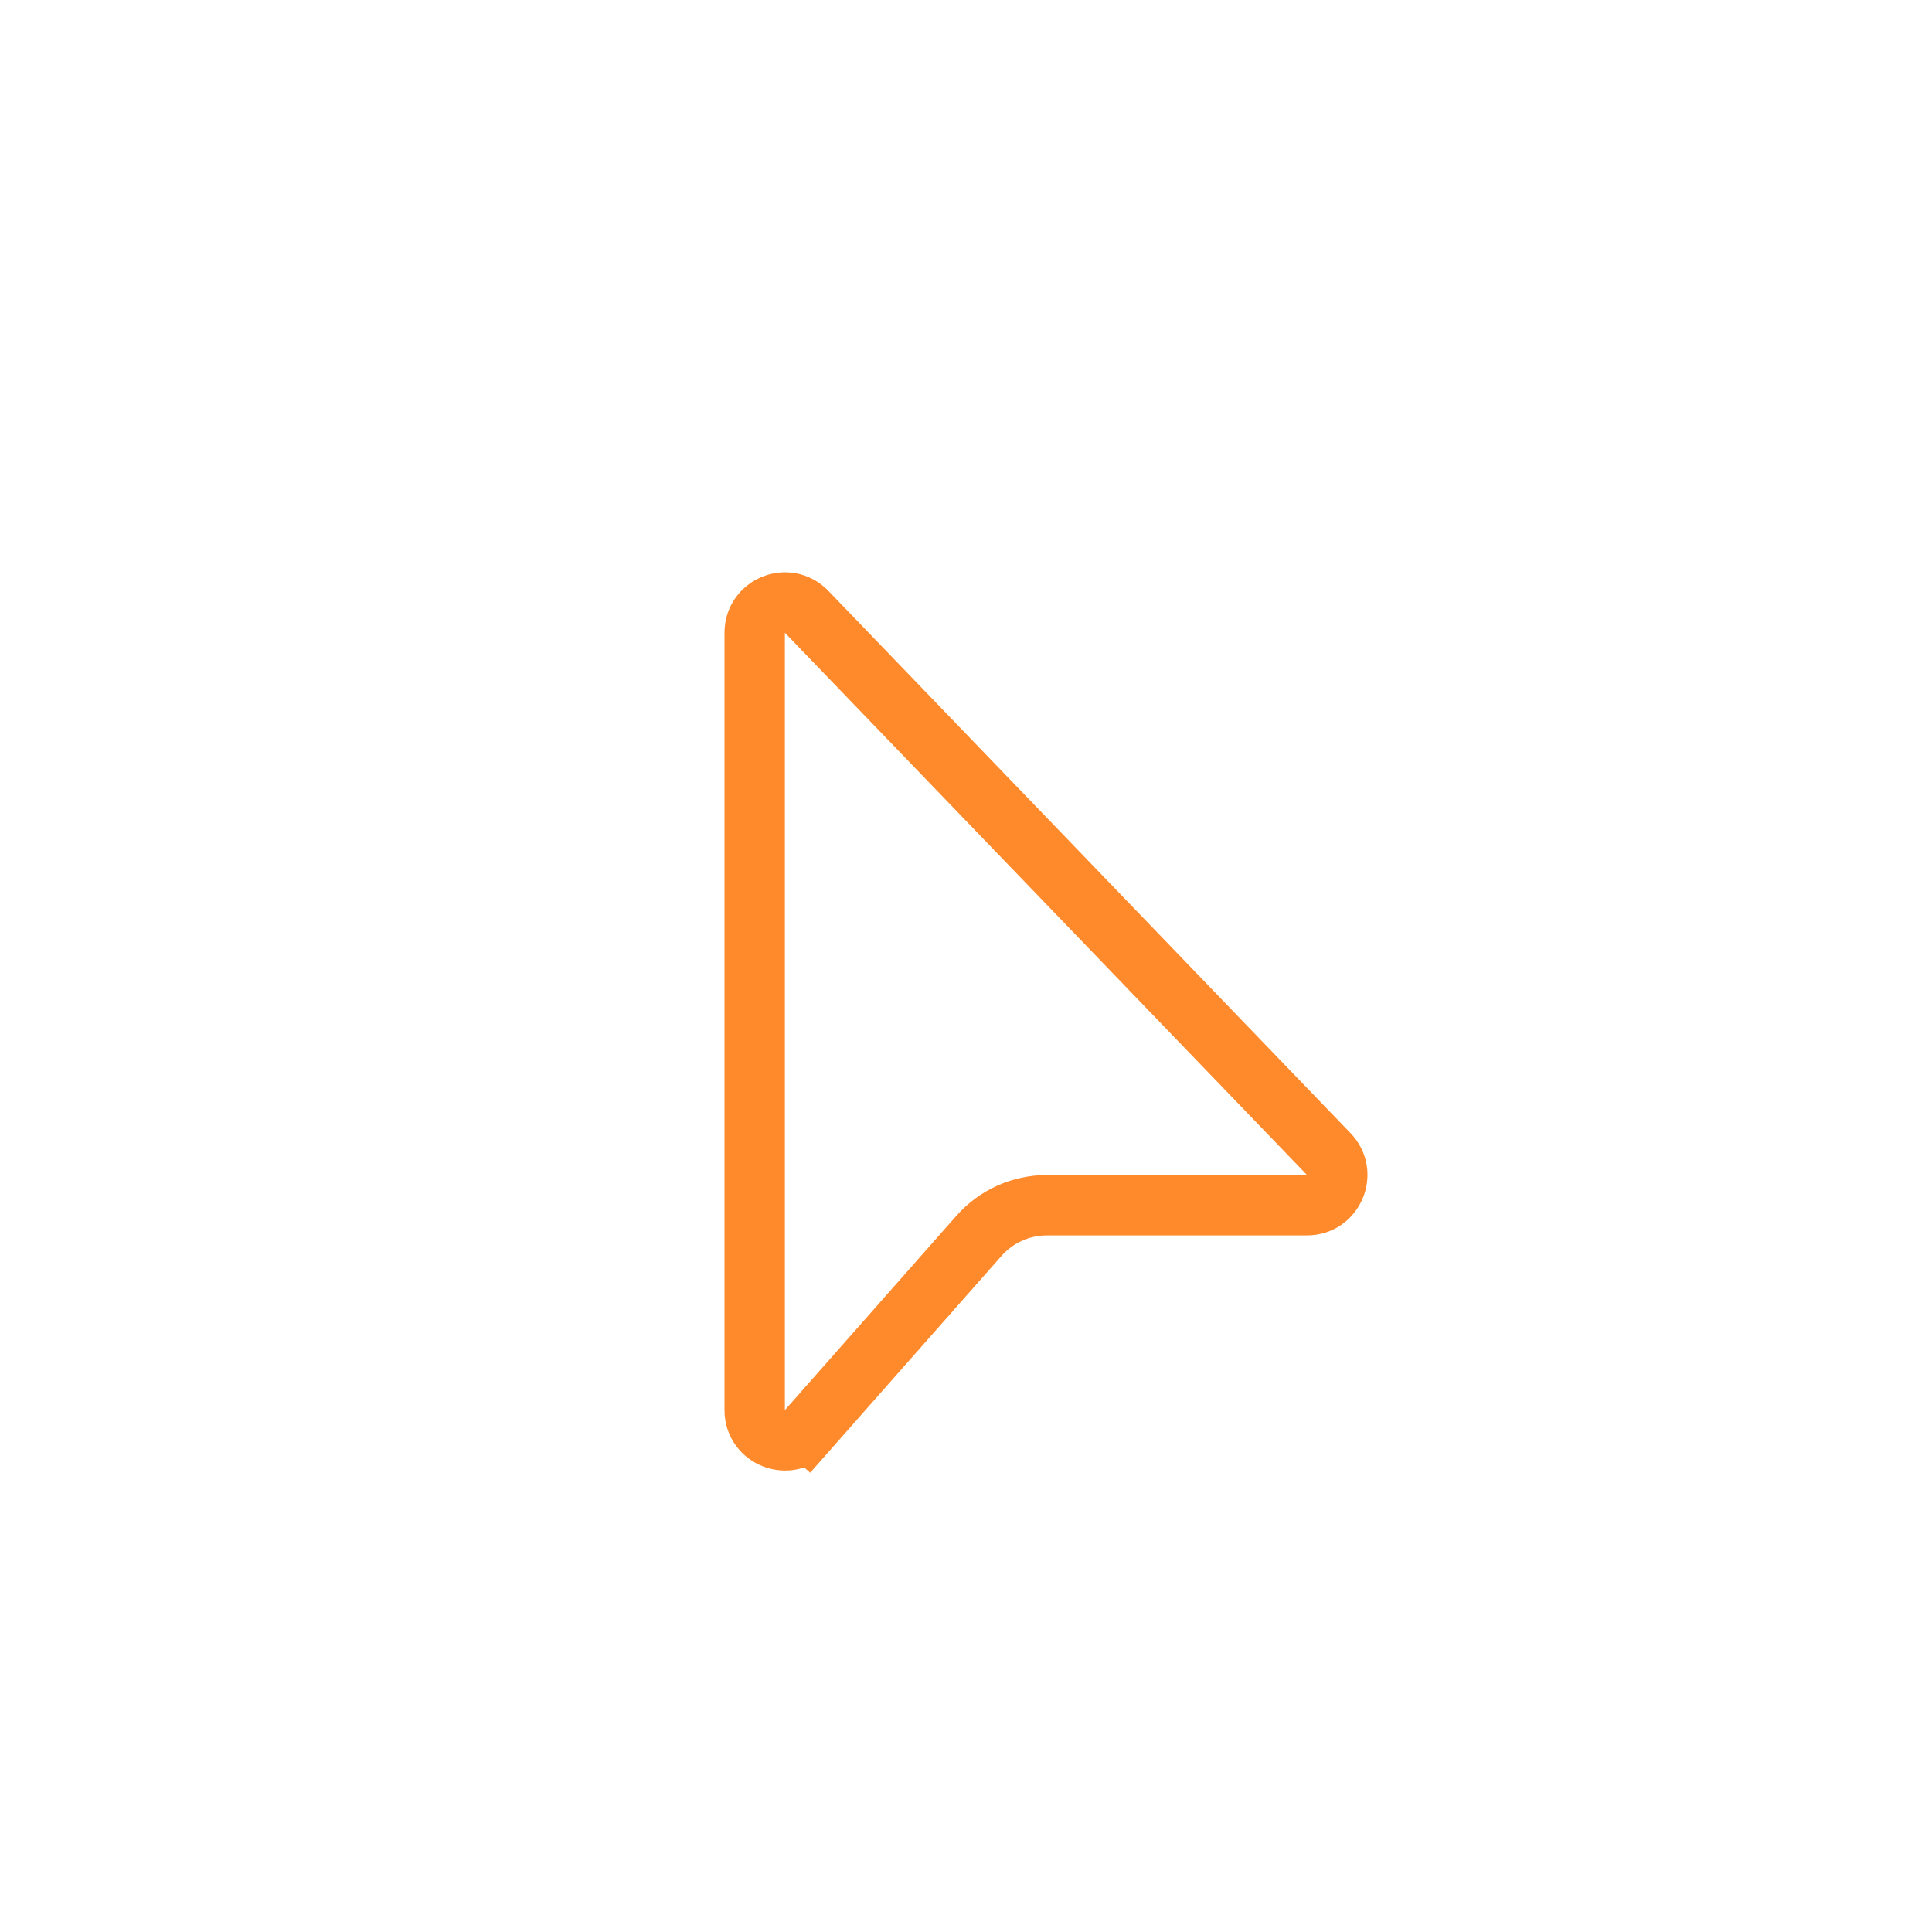 <svg width="32" height="32" viewBox="0 0 32 32" fill="none" xmlns="http://www.w3.org/2000/svg">
<path d="M13.375 23.687L13.75 24.018L13.375 23.687C13.07 24.032 12.5 23.817 12.5 23.356V10.48C12.5 10.03 13.048 9.809 13.36 10.133L22.009 19.115C22.315 19.432 22.09 19.962 21.649 19.962H17.34C16.91 19.962 16.5 20.146 16.215 20.469L13.375 23.687Z" stroke="#FE8A2C"/>
</svg>
